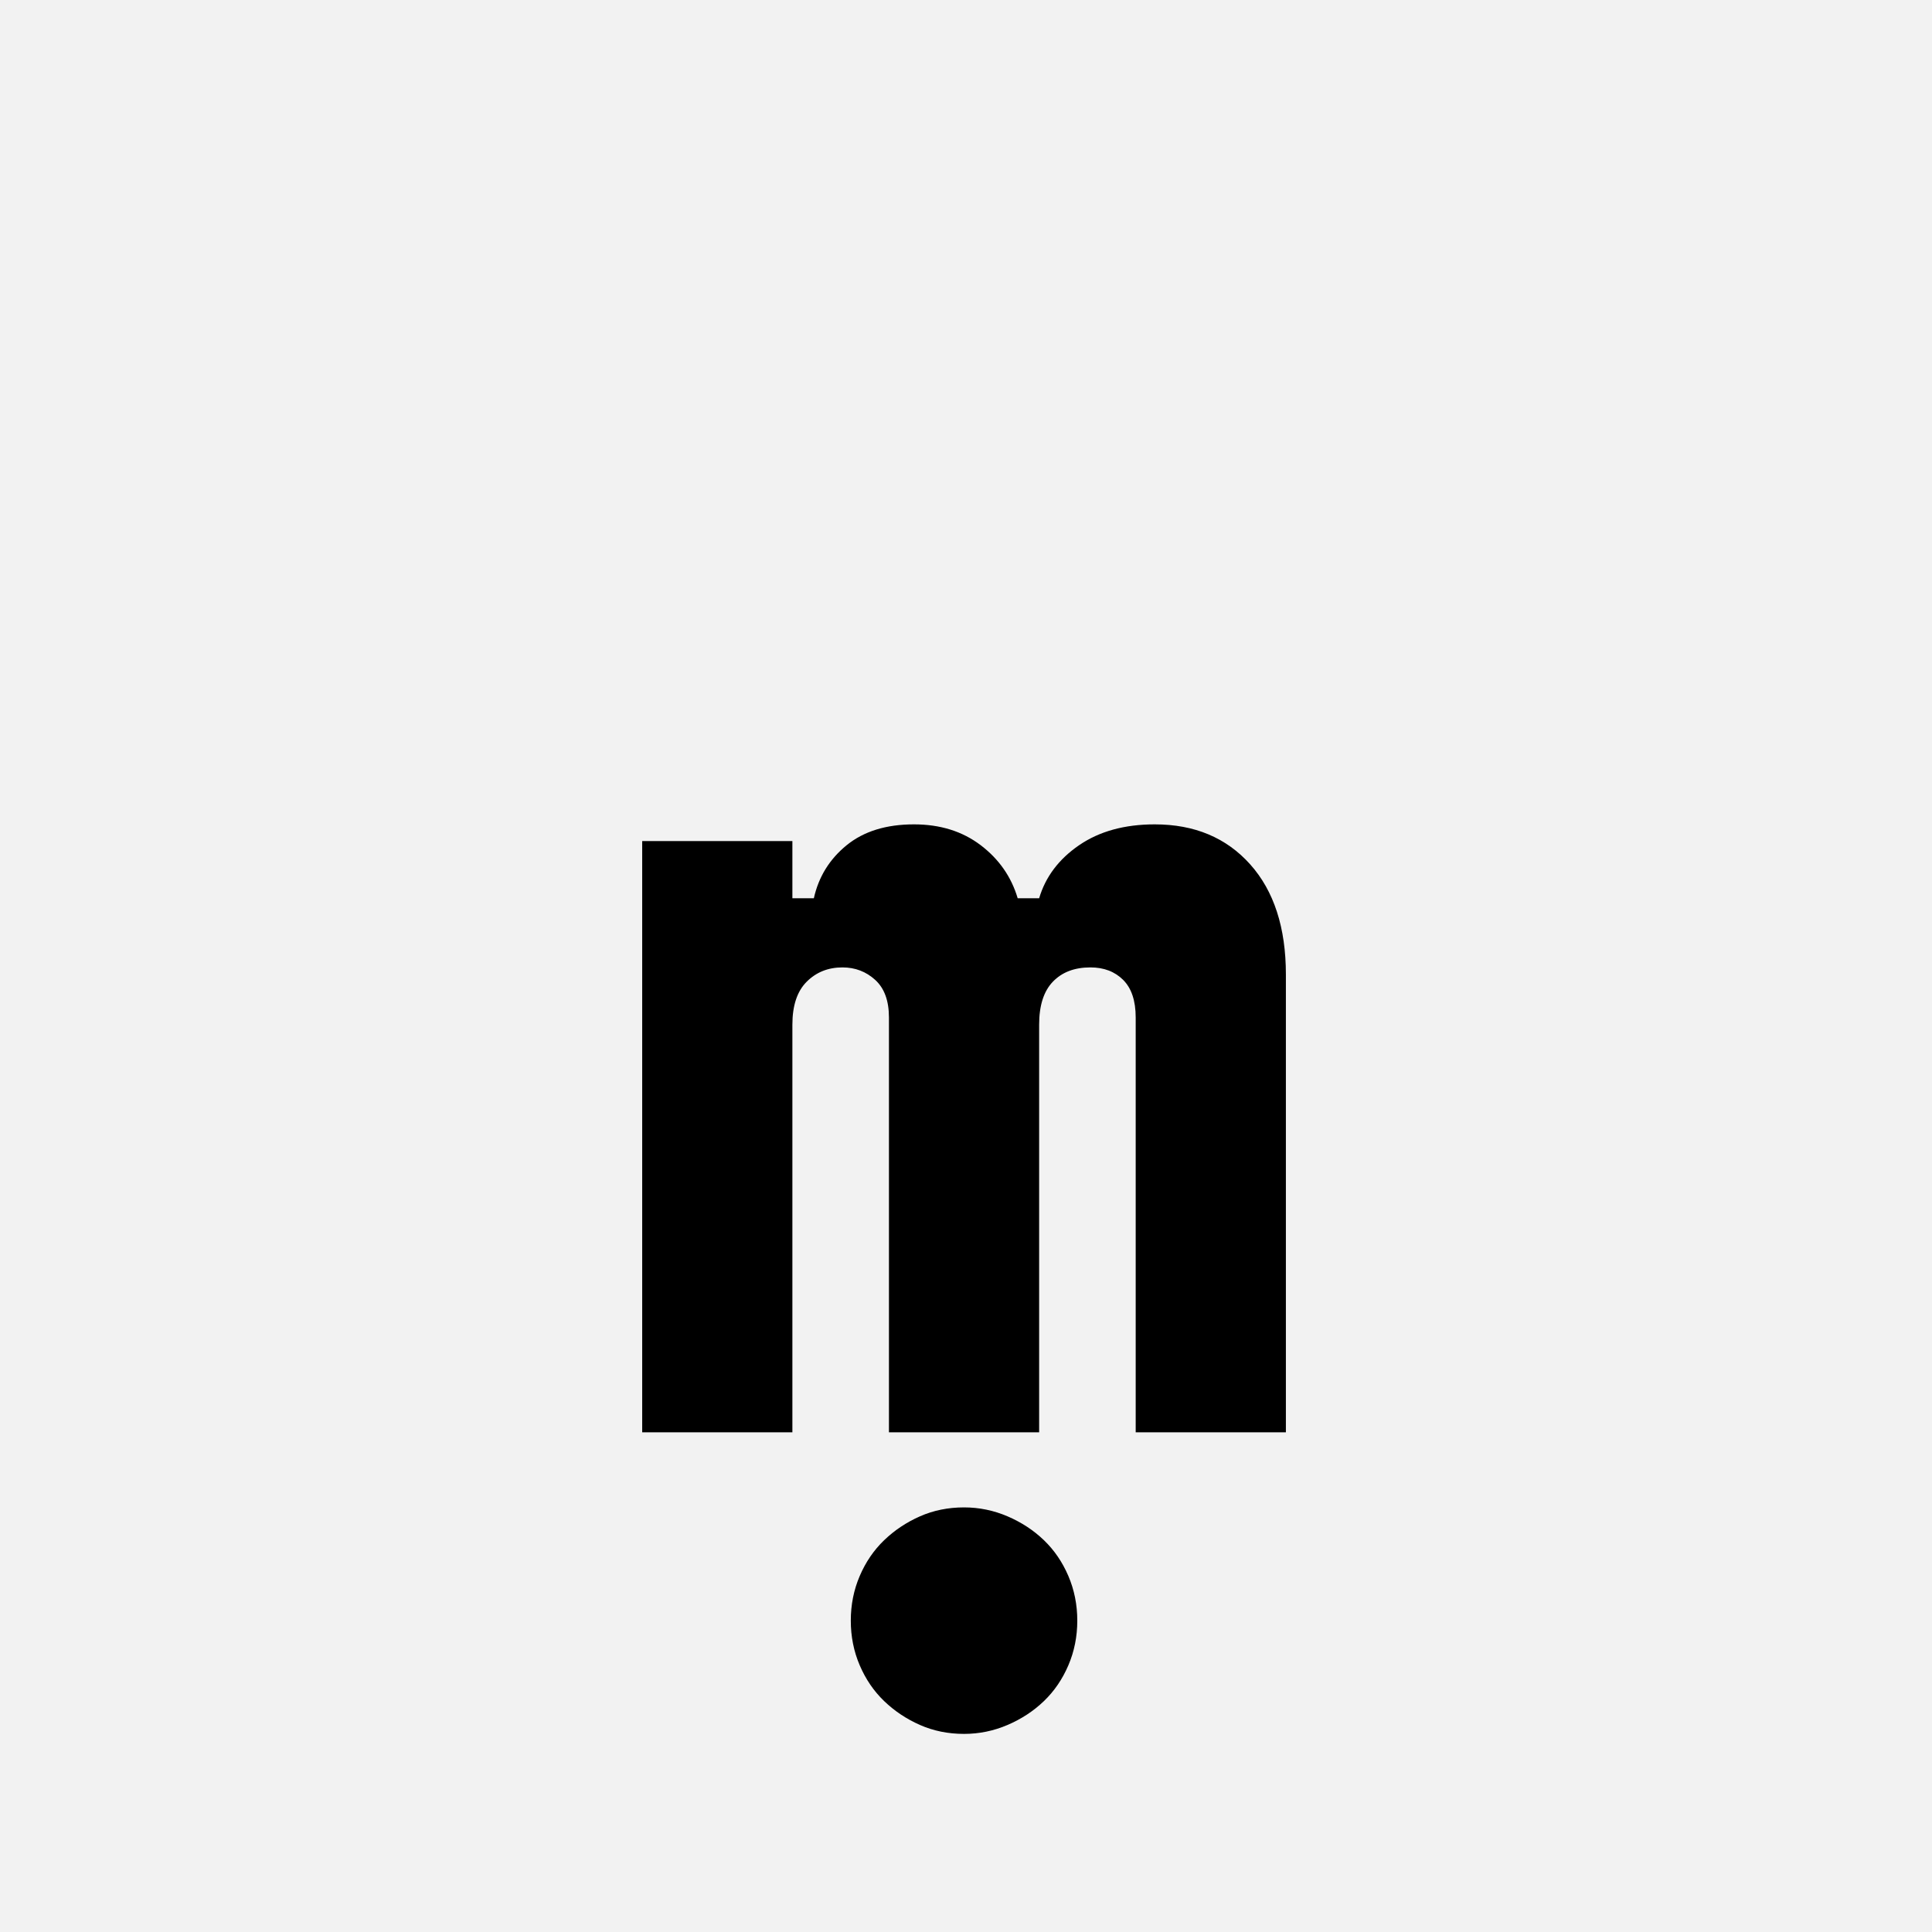 <?xml version="1.0" encoding="UTF-8"?>
<svg width="1000" height="1000" viewBox="0 0 1000 1000" version="1.1" xmlns="http://www.w3.org/2000/svg" xmlns:xlink="http://www.w3.org/1999/xlink">
 <rect x="0" y="0" width="1000" height="1000" fill="#808080" stroke="none"/>
 <path d="M0,0 l1000,0 l0,1000 l-1000,0 Z M0,0" fill="rgb(242,242,242)" transform="matrix(1,0,0,-1,0,1000)"/>
 <path d="M576,0 l-126,0 l0,348 c0,14,-3.5,24.5,-10.5,31.5 c-7,7,-16.17,10.5,-27.5,10.5 c-13.33,0,-23.83,-4,-31.5,-12 c-7.67,-8,-11.5,-20,-11.5,-36 l0,-342 l-126,0 l0,348 c0,14,-3.83,24.5,-11.5,31.5 c-7.67,7,-16.83,10.5,-27.5,10.5 c-12,0,-22,-4,-30,-12 c-8,-8,-12,-20,-12,-36 l0,-342 l-126,0 l0,496 l126,0 l0,-48 l18,0 c4,18,13.17,32.83,27.5,44.5 c14.33,11.67,33.17,17.5,56.5,17.5 c22,0,40.67,-5.83,56,-17.5 c15.33,-11.67,25.67,-26.5,31,-44.5 l18,0 c5.33,18,16.5,32.83,33.5,44.5 c17,11.67,38.17,17.5,63.5,17.5 c33.33,0,60,-11.17,80,-33.5 c20,-22.33,30,-53.17,30,-92.5 Z M401,-158 c0,-13.33,-2.5,-25.83,-7.5,-37.5 c-5,-11.67,-11.83,-21.67,-20.5,-30 c-8.67,-8.33,-18.83,-15,-30.5,-20 c-11.67,-5,-23.83,-7.5,-36.5,-7.5 c-13.33,0,-25.67,2.5,-37,7.5 c-11.33,5,-21.33,11.67,-30,20 c-8.67,8.33,-15.5,18.33,-20.5,30 c-5,11.67,-7.5,24.17,-7.5,37.5 c0,13.33,2.5,25.83,7.5,37.5 c5,11.67,11.83,21.67,20.5,30 c8.67,8.33,18.67,15,30,20 c11.33,5,23.67,7.5,37,7.5 c12.67,0,24.83,-2.5,36.5,-7.5 c11.67,-5,21.83,-11.67,30.5,-20 c8.67,-8.33,15.5,-18.33,20.5,-30 c5,-11.67,7.5,-24.17,7.5,-37.5 Z M401,-158" fill="rgb(0,0,0)" transform="matrix(0.617,0.0,0.0,-0.617,310.185,741.358)"/>
</svg>